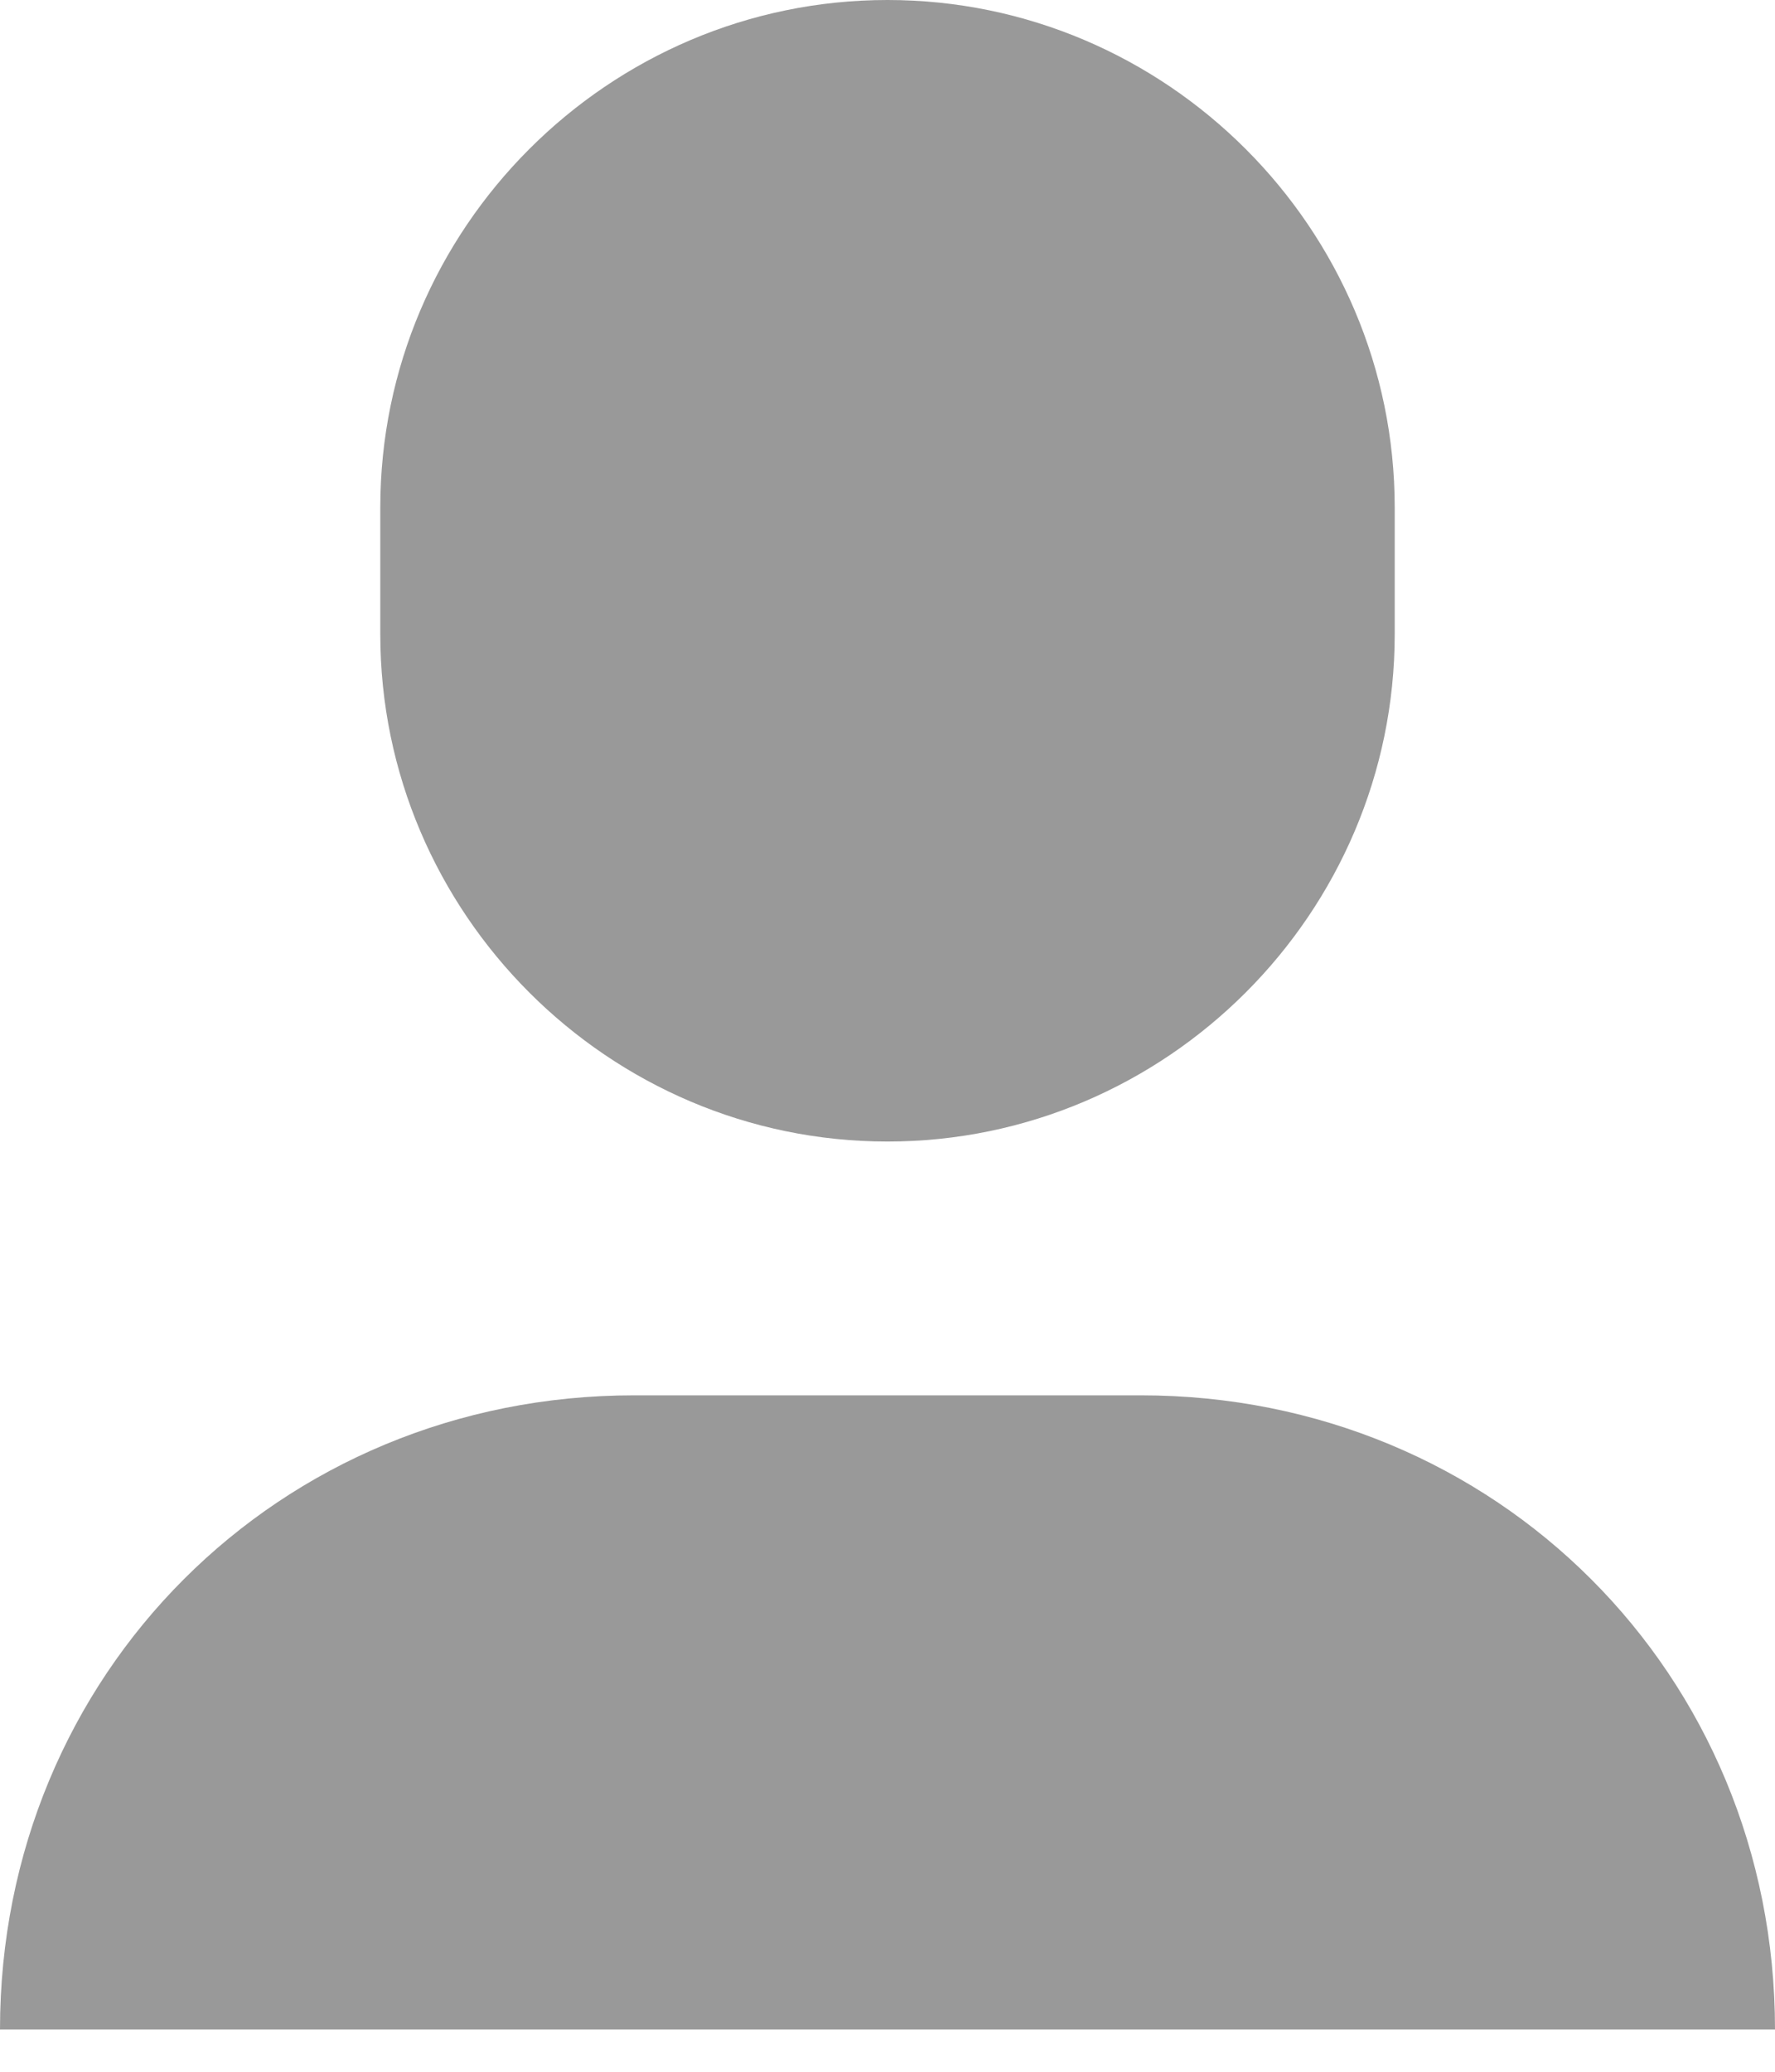 <svg width="12" height="14" viewBox="0 0 12 14" fill="none" xmlns="http://www.w3.org/2000/svg">
<path d="M6 7.714C4.114 7.714 2.571 6.171 2.571 4.286V3.429C2.571 1.543 4.114 0 6 0C7.886 0 9.429 1.543 9.429 3.429V4.286C9.429 6.171 7.886 7.714 6 7.714Z" fill="#999999"/>
<path d="M7.714 9.429H4.286C1.886 9.429 0 11.314 0 13.714H12C12 11.314 10.114 9.429 7.714 9.429Z" fill="#999999"/>
</svg>
